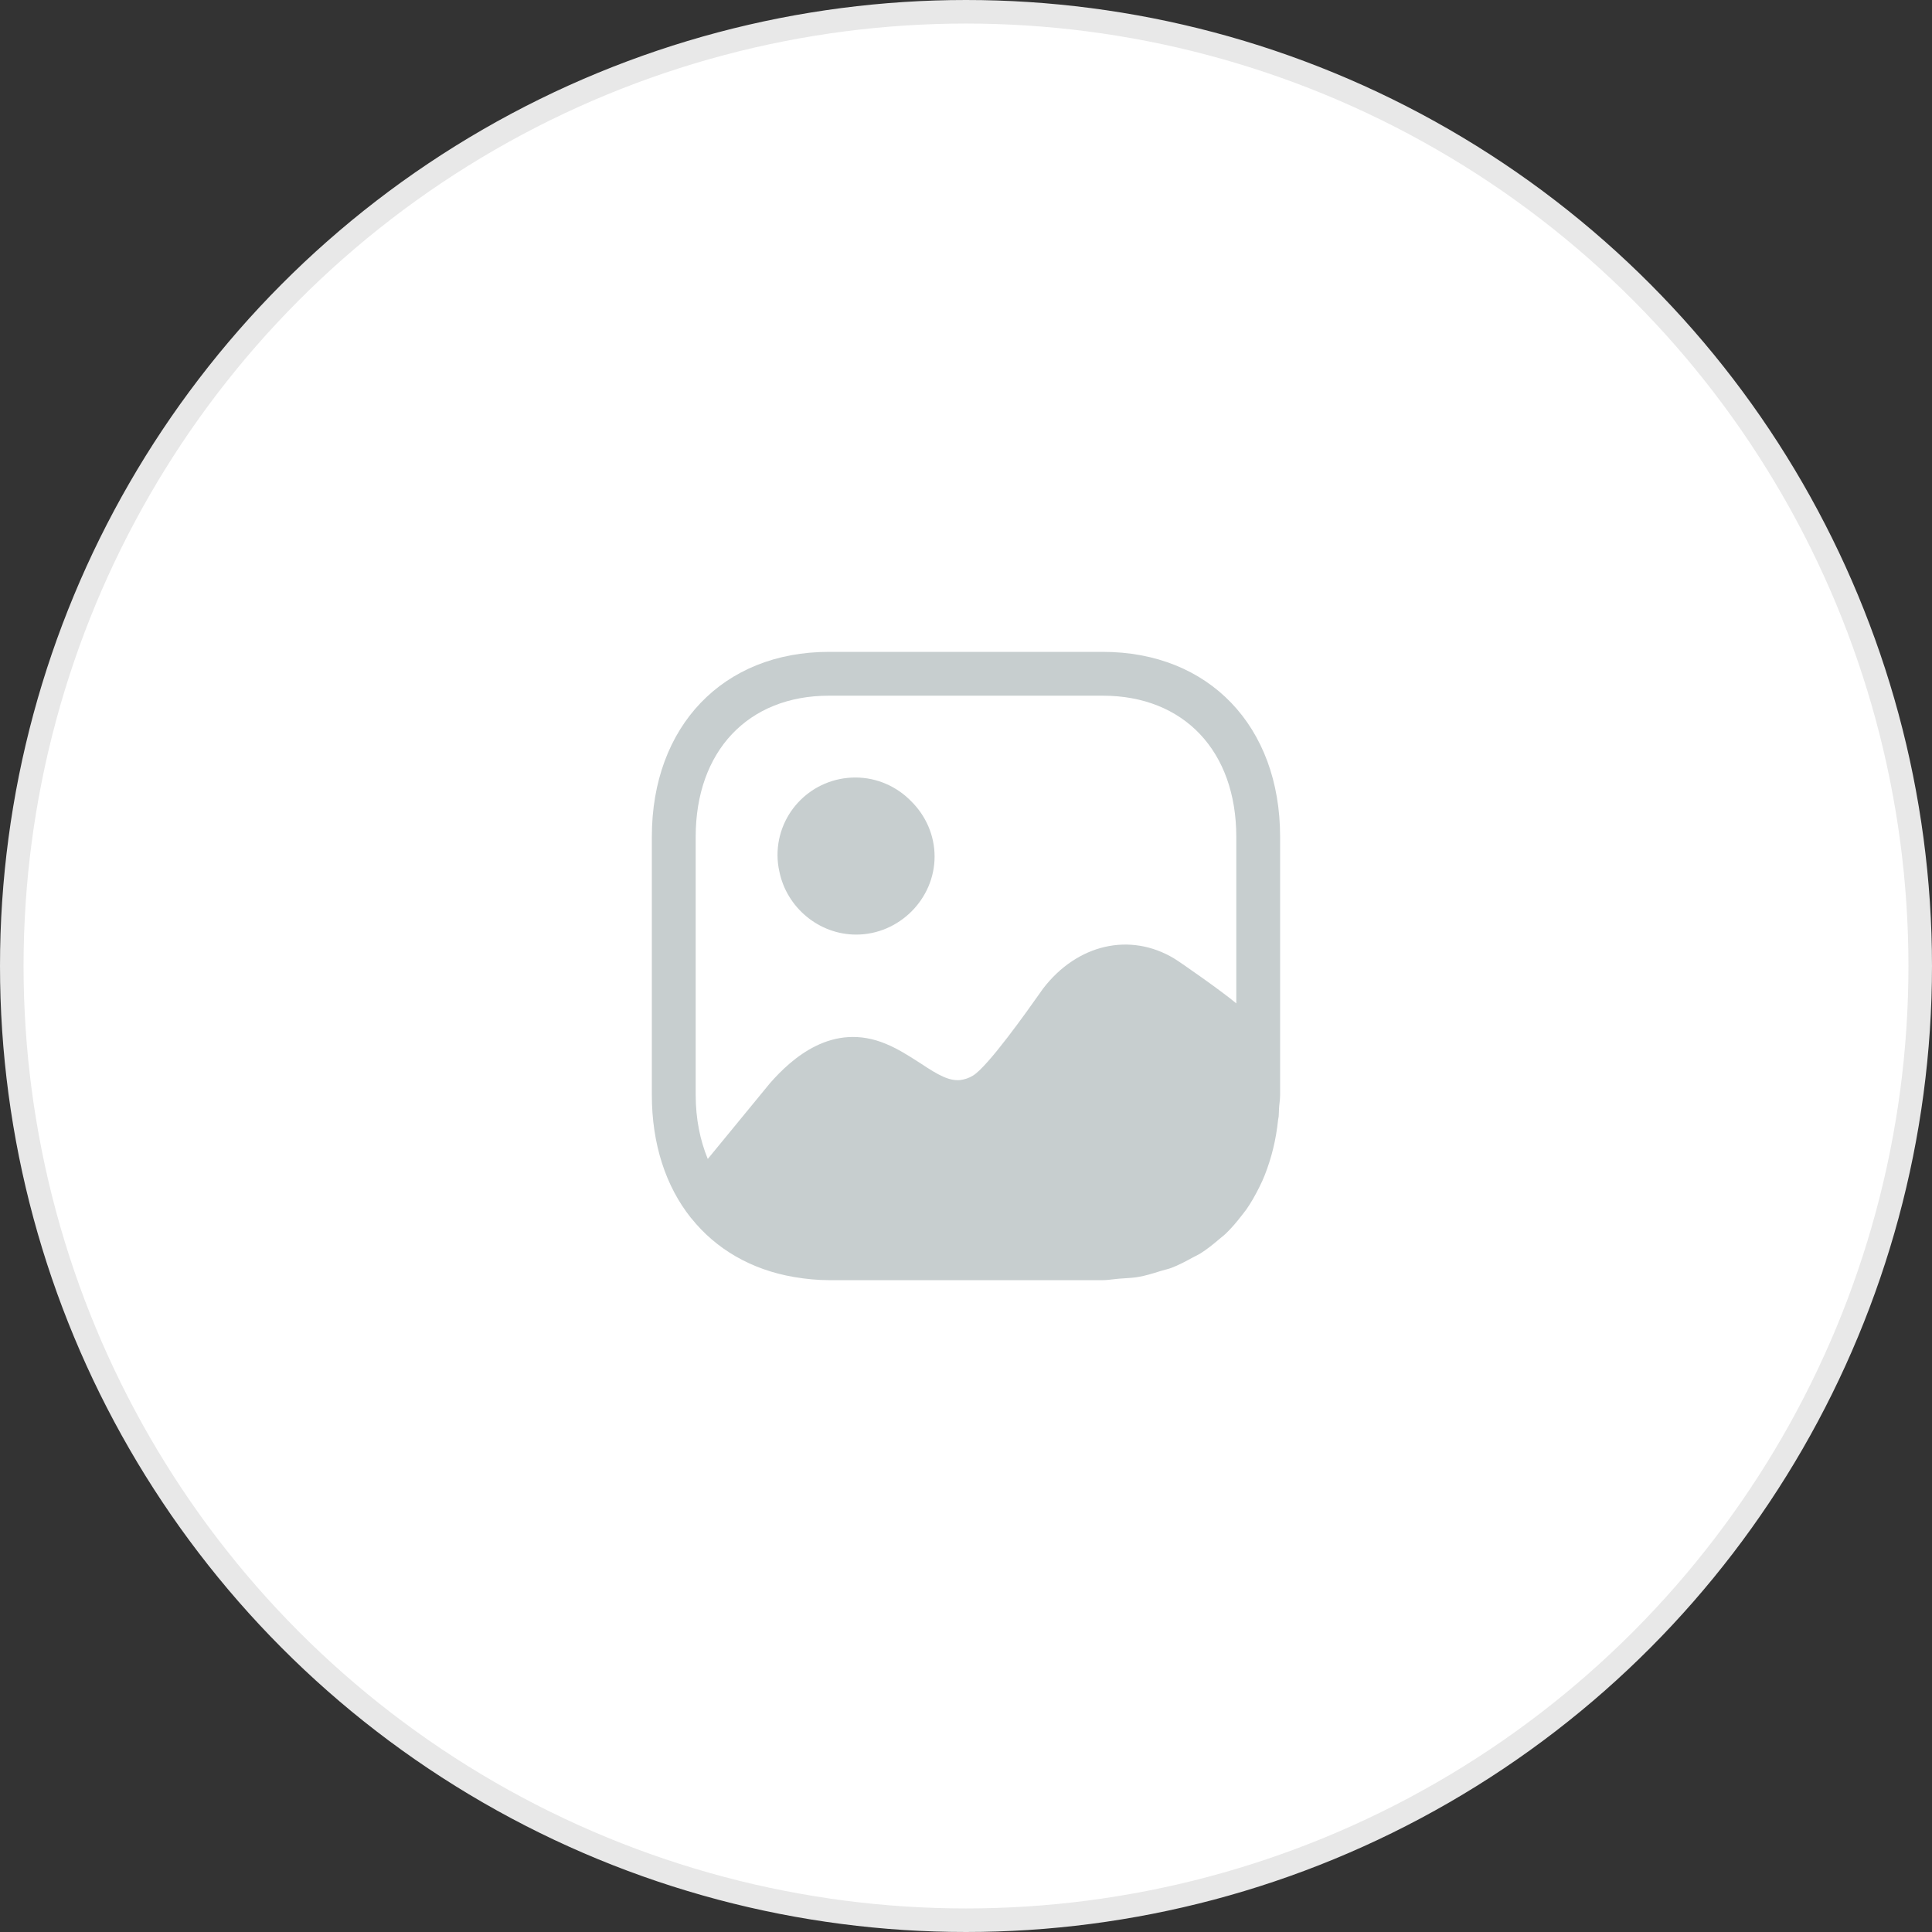 <svg width="82" height="82" viewBox="0 0 82 82" fill="none" xmlns="http://www.w3.org/2000/svg">
<rect x="0" y="0" width="82" height="82" fill="#333333" stroke="none"/>
<circle cx="41" cy="41" r="40.5" fill="white" stroke="#E8E8E8"/>
<path fill-rule="evenodd" clip-rule="evenodd" d="M35.183 29.527C31.747 29.527 29.527 31.883 29.527 35.518V46.47C29.527 47.49 29.716 48.401 30.04 49.189C30.054 49.172 30.36 48.799 30.759 48.314C31.537 47.366 32.669 45.986 32.676 45.979C33.599 44.926 35.331 43.355 37.604 44.306C38.103 44.513 38.545 44.795 38.953 45.056C38.993 45.081 39.032 45.106 39.071 45.131C39.835 45.642 40.284 45.882 40.751 45.842C40.944 45.815 41.126 45.758 41.298 45.651C41.947 45.251 43.629 42.868 44.133 42.154C44.206 42.049 44.255 41.981 44.271 41.959C45.724 40.066 47.964 39.559 49.831 40.679C50.082 40.829 51.878 42.083 52.472 42.587V35.518C52.472 31.883 50.252 29.527 46.804 29.527H35.183ZM46.804 27.667C51.307 27.667 54.332 30.817 54.332 35.518V46.47C54.332 46.588 54.32 46.699 54.308 46.81C54.299 46.888 54.29 46.966 54.286 47.046C54.283 47.094 54.282 47.143 54.28 47.192C54.278 47.256 54.276 47.321 54.271 47.386C54.268 47.411 54.263 47.436 54.258 47.46C54.253 47.484 54.248 47.509 54.246 47.534C54.202 47.953 54.134 48.353 54.039 48.741C54.017 48.837 53.991 48.931 53.965 49.025L53.959 49.046C53.852 49.422 53.727 49.781 53.576 50.123C53.55 50.181 53.522 50.237 53.494 50.293C53.476 50.331 53.457 50.368 53.439 50.406C53.276 50.733 53.1 51.046 52.896 51.337C52.859 51.39 52.819 51.441 52.778 51.491C52.752 51.525 52.725 51.558 52.699 51.593C52.487 51.867 52.266 52.13 52.015 52.369C51.965 52.416 51.911 52.46 51.857 52.503C51.823 52.531 51.789 52.558 51.756 52.586C51.499 52.807 51.236 53.019 50.947 53.201C50.884 53.24 50.817 53.273 50.75 53.307C50.707 53.328 50.664 53.349 50.622 53.373C50.327 53.535 50.03 53.694 49.706 53.817C49.628 53.846 49.545 53.868 49.462 53.889C49.403 53.904 49.343 53.92 49.286 53.938C49.257 53.947 49.228 53.956 49.199 53.965C48.91 54.055 48.621 54.145 48.31 54.198C48.129 54.23 47.938 54.242 47.746 54.254C47.663 54.259 47.58 54.264 47.498 54.271C47.41 54.278 47.323 54.288 47.236 54.299C47.095 54.316 46.954 54.334 46.804 54.334H35.183C34.682 54.334 34.203 54.283 33.74 54.207C33.723 54.205 33.707 54.202 33.691 54.199C31.887 53.889 30.39 53.018 29.34 51.705C29.333 51.705 29.33 51.7 29.326 51.693C29.324 51.689 29.321 51.684 29.316 51.679C28.262 50.351 27.666 48.566 27.666 46.47V35.518C27.666 30.817 30.694 27.667 35.183 27.667H46.804ZM39.667 36.353C39.667 38.16 38.155 39.667 36.34 39.667C34.744 39.667 33.384 38.501 33.079 36.992C33.028 36.765 33 36.532 33 36.291C33 34.472 34.478 33 36.305 33C37.235 33 38.077 33.391 38.681 34.015C39.287 34.617 39.667 35.447 39.667 36.353Z" fill="#C7CECF"/>
</svg>

